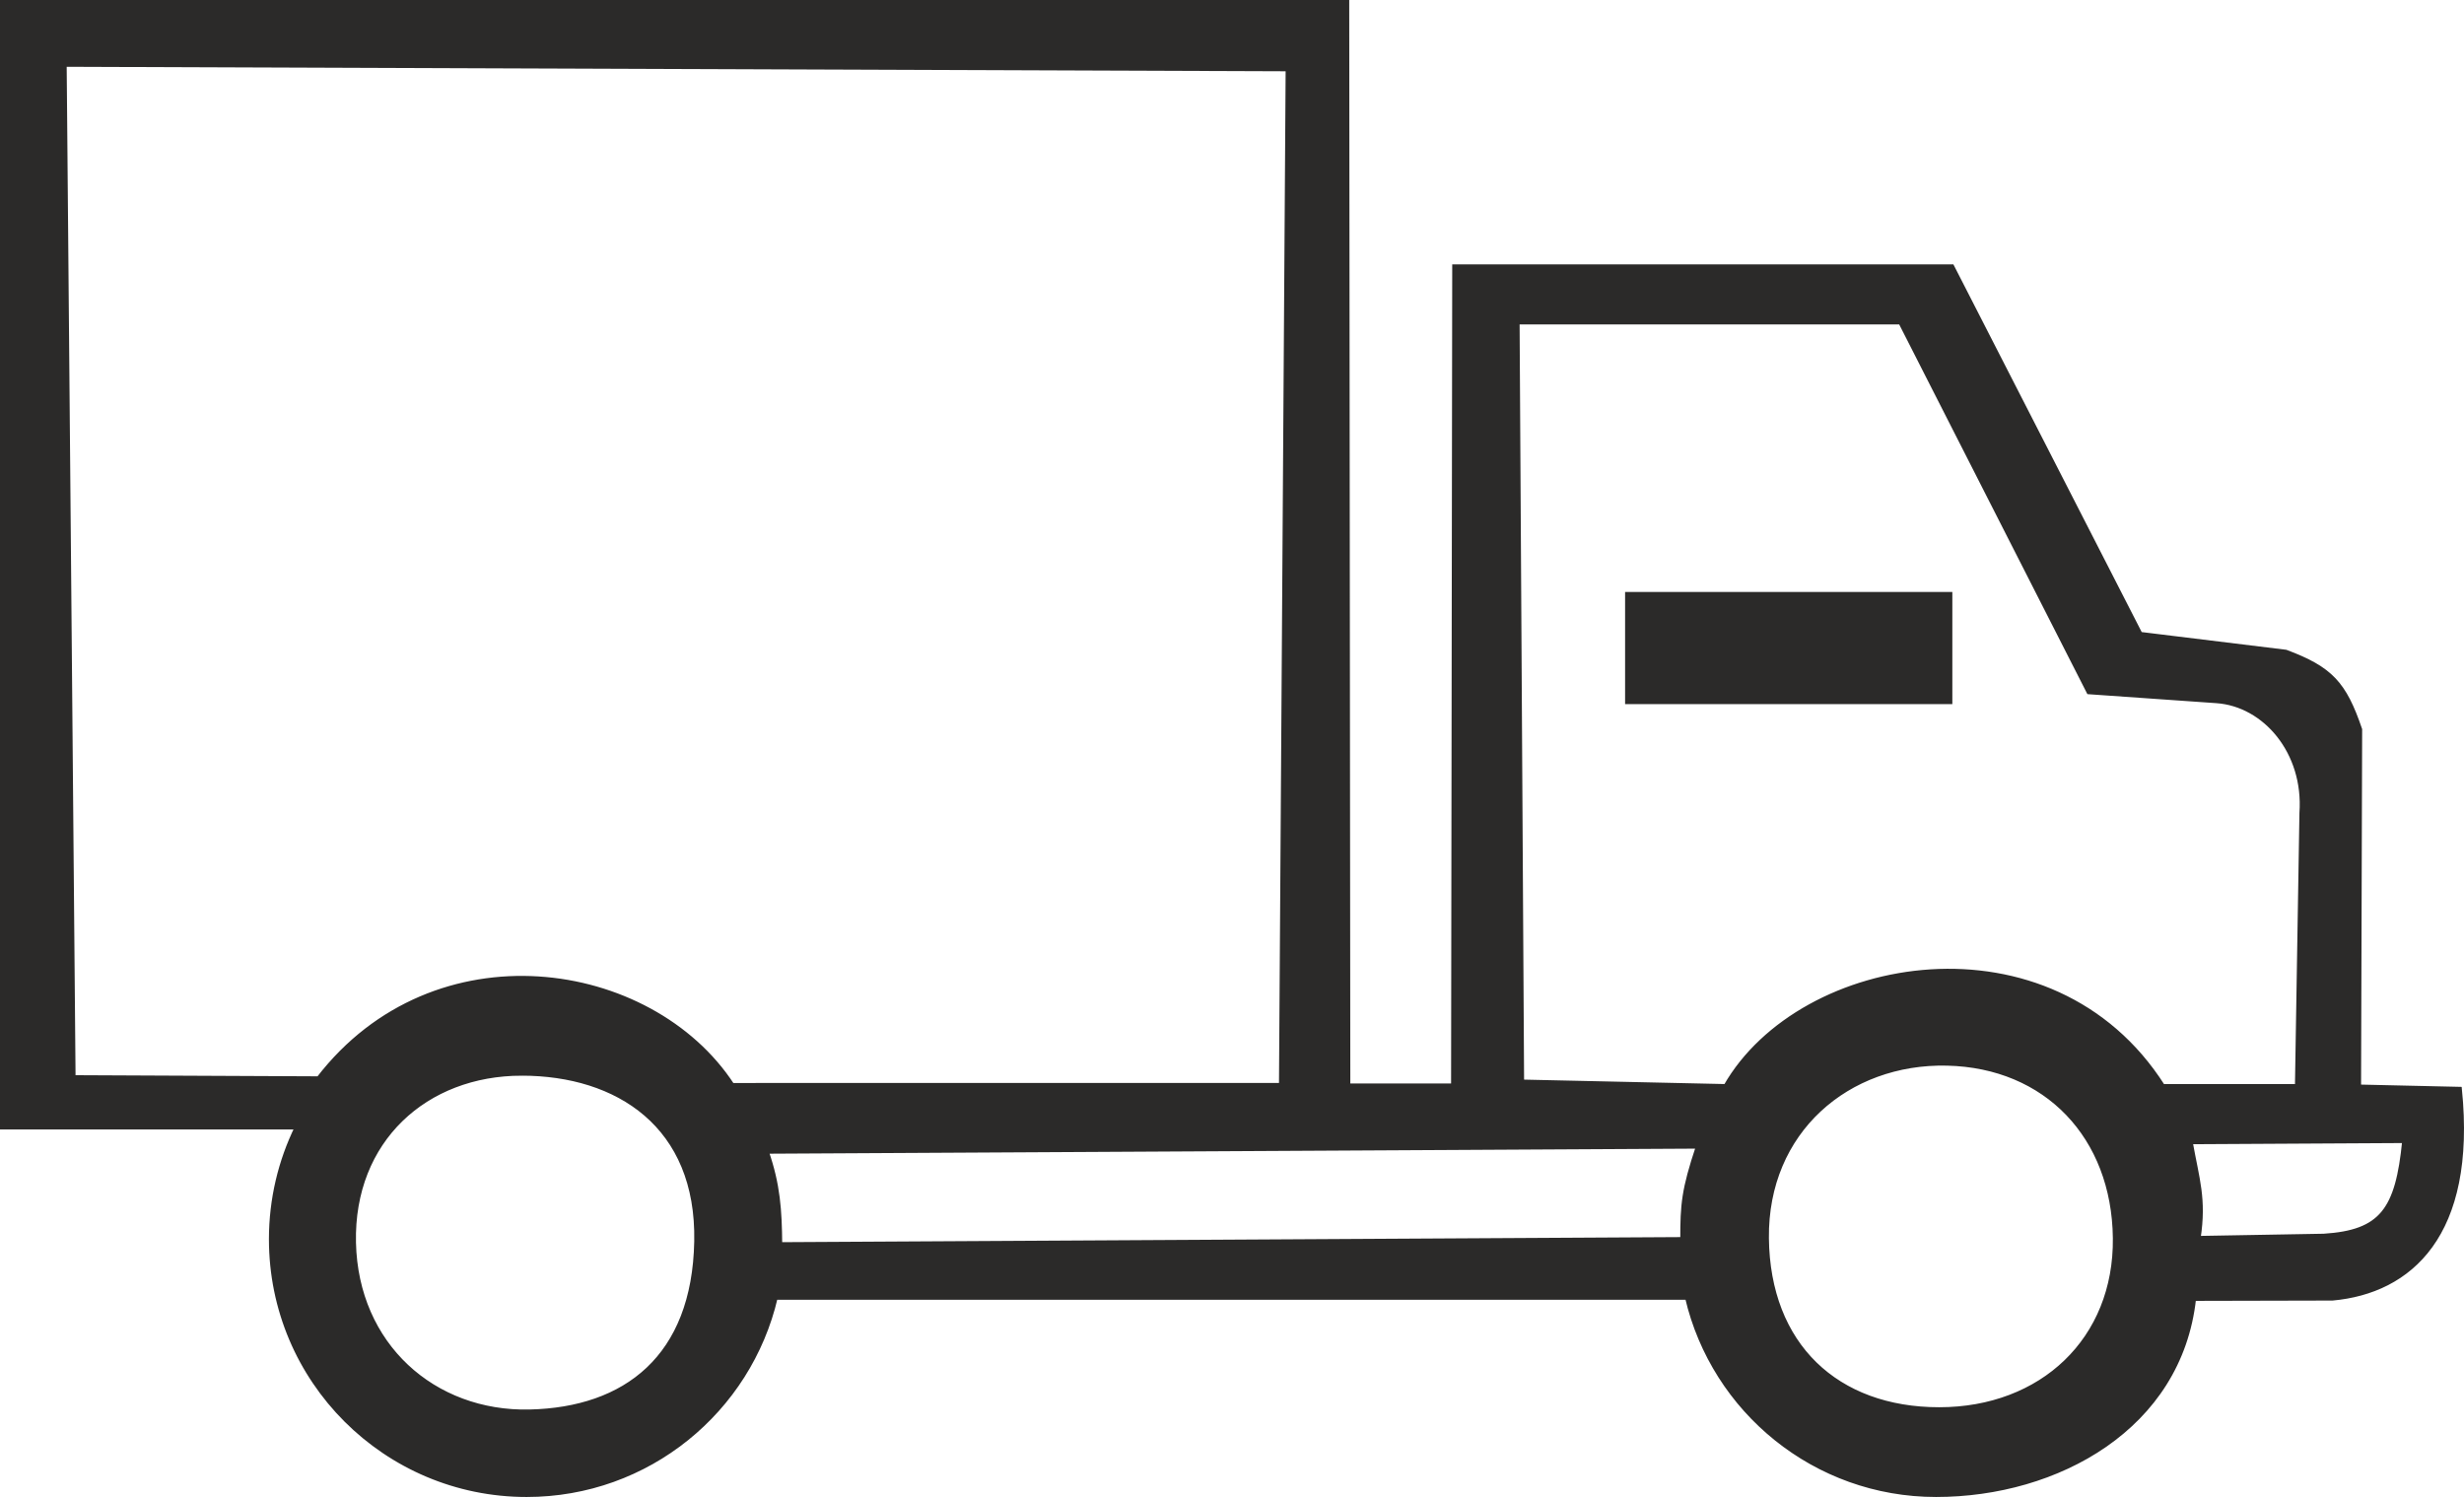 <?xml version="1.0" encoding="UTF-8" standalone="no"?>
<!-- Creator: CorelDRAW 2017 -->

<svg
   xmlns:dc="http://purl.org/dc/elements/1.1/"
   xmlns:cc="http://creativecommons.org/ns#"
   xmlns:rdf="http://www.w3.org/1999/02/22-rdf-syntax-ns#"
   xmlns:svg="http://www.w3.org/2000/svg"
   xmlns="http://www.w3.org/2000/svg"
   xmlns:sodipodi="http://sodipodi.sourceforge.net/DTD/sodipodi-0.dtd"
   xmlns:inkscape="http://www.inkscape.org/namespaces/inkscape"
   xml:space="preserve"
   width="41.271mm"
   height="25.076mm"
   version="1.1"
   style="clip-rule:evenodd;fill-rule:evenodd;image-rendering:optimizeQuality;shape-rendering:geometricPrecision;text-rendering:geometricPrecision"
   viewBox="0 0 4127.15 2507.62"
   id="svg3688"
   sodipodi:docname="delivery.svg"
   inkscape:version="0.92.1 r15371"><sodipodi:namedview
     pagecolor="#ffffff"
     bordercolor="#666666"
     borderopacity="1"
     objecttolerance="10"
     gridtolerance="10"
     guidetolerance="10"
     inkscape:pageopacity="0"
     inkscape:pageshadow="2"
     inkscape:window-width="3360"
     inkscape:window-height="1975"
     id="namedview3690"
     showgrid="false"
     inkscape:pagecheckerboard="false"
     fit-margin-top="0"
     fit-margin-left="0"
     fit-margin-right="0"
     fit-margin-bottom="0"
     inkscape:zoom="1.4859428"
     inkscape:cx="345.71679"
     inkscape:cy="-326.80743"
     inkscape:window-x="-13"
     inkscape:window-y="-13"
     inkscape:window-maximized="1"
     inkscape:current-layer="svg3688" /><defs
     id="defs3682"><style
       type="text/css"
       id="style3680"><![CDATA[
    .str0 {stroke:#2B2A29;stroke-width:7.62;stroke-miterlimit:22.926}
    .fil0 {fill:#2B2A29}
   ]]></style></defs><g
     id="Слой_x0020_1"
     transform="translate(-1352.91,-3695.6)"><path
       class="fil0 str0"
       d="m 1356.72,3699.41 h 2252.31 l 1.82,1814.94 h 176.41 l 1.91,-1372.03 h 833.33 l 315.25,615.6 243.88,29.87 c 75.09,28.15 97.79,52.75 124.03,129.75 l -1.82,598.62 168.88,3.82 c 24.7,244.42 -83.8,338.67 -212.91,350.38 l -232.35,0.55 c -23.61,215.55 -228.9,328.5 -431.65,328.5 -202.75,0 -372.45,-141.01 -416.67,-330.32 H 2651.76 c -44.22,189.31 -213.92,330.32 -416.67,330.32 -236.34,0 -427.92,-191.58 -427.92,-427.93 0,-67.37 15.61,-131.02 43.31,-187.67 h -493.76 z m 2722,991.59 h 540.51 v 180.23 h -540.51 z m -184.32,-455.71 7.54,1272.52 341.58,7.54 c 125.93,-220.28 546.05,-292.19 732,0 h 225.18 l 7.53,-457.98 c 7.18,-102.24 -61.74,-182.05 -142.64,-187.68 l -213.92,-14.98 -315.33,-619.51 z m -2433.62,-431.65 2049.37,7.54 -11.17,1702.26 -919.77,0.09 c -136.28,-208.56 -498.11,-263.67 -692.6,-11.17 l -410.94,-1.9 z m 3919.6,1802.87 c -11.35,116.49 -38.4,153.26 -135.01,159.53 l -210.29,3.72 c 9.99,-66.1 -1.99,-98.15 -13.25,-161.26 z m -1182.99,9.35 c -24.42,73.09 -26.24,97.7 -26.24,155.81 l -1511.86,8.53 c -0.45,-57.02 -3.26,-100.33 -22.6,-155.81 z m 416.76,-139.01 c 166.25,3.72 279.65,122.76 281.56,292.73 1.91,169.97 -122.67,287.1 -294.64,287.1 -171.96,0 -287.19,-107.69 -289.09,-287.1 -1.91,-179.42 135.92,-296.45 302.17,-292.73 z m -2387.41,16.8 c 160.62,0 296.63,87.16 292.82,281.56 -3.81,194.39 -118.95,281.65 -279.66,285.28 -160.71,3.63 -290.73,-111.41 -294.54,-283.38 -3.81,-171.97 120.76,-283.46 281.38,-283.46 z"
       id="path3685"
       inkscape:connector-curvature="0"
       style="fill:#2b2a29;stroke:#2b2a29;stroke-width:7.62;stroke-miterlimit:22.926" /></g></svg>